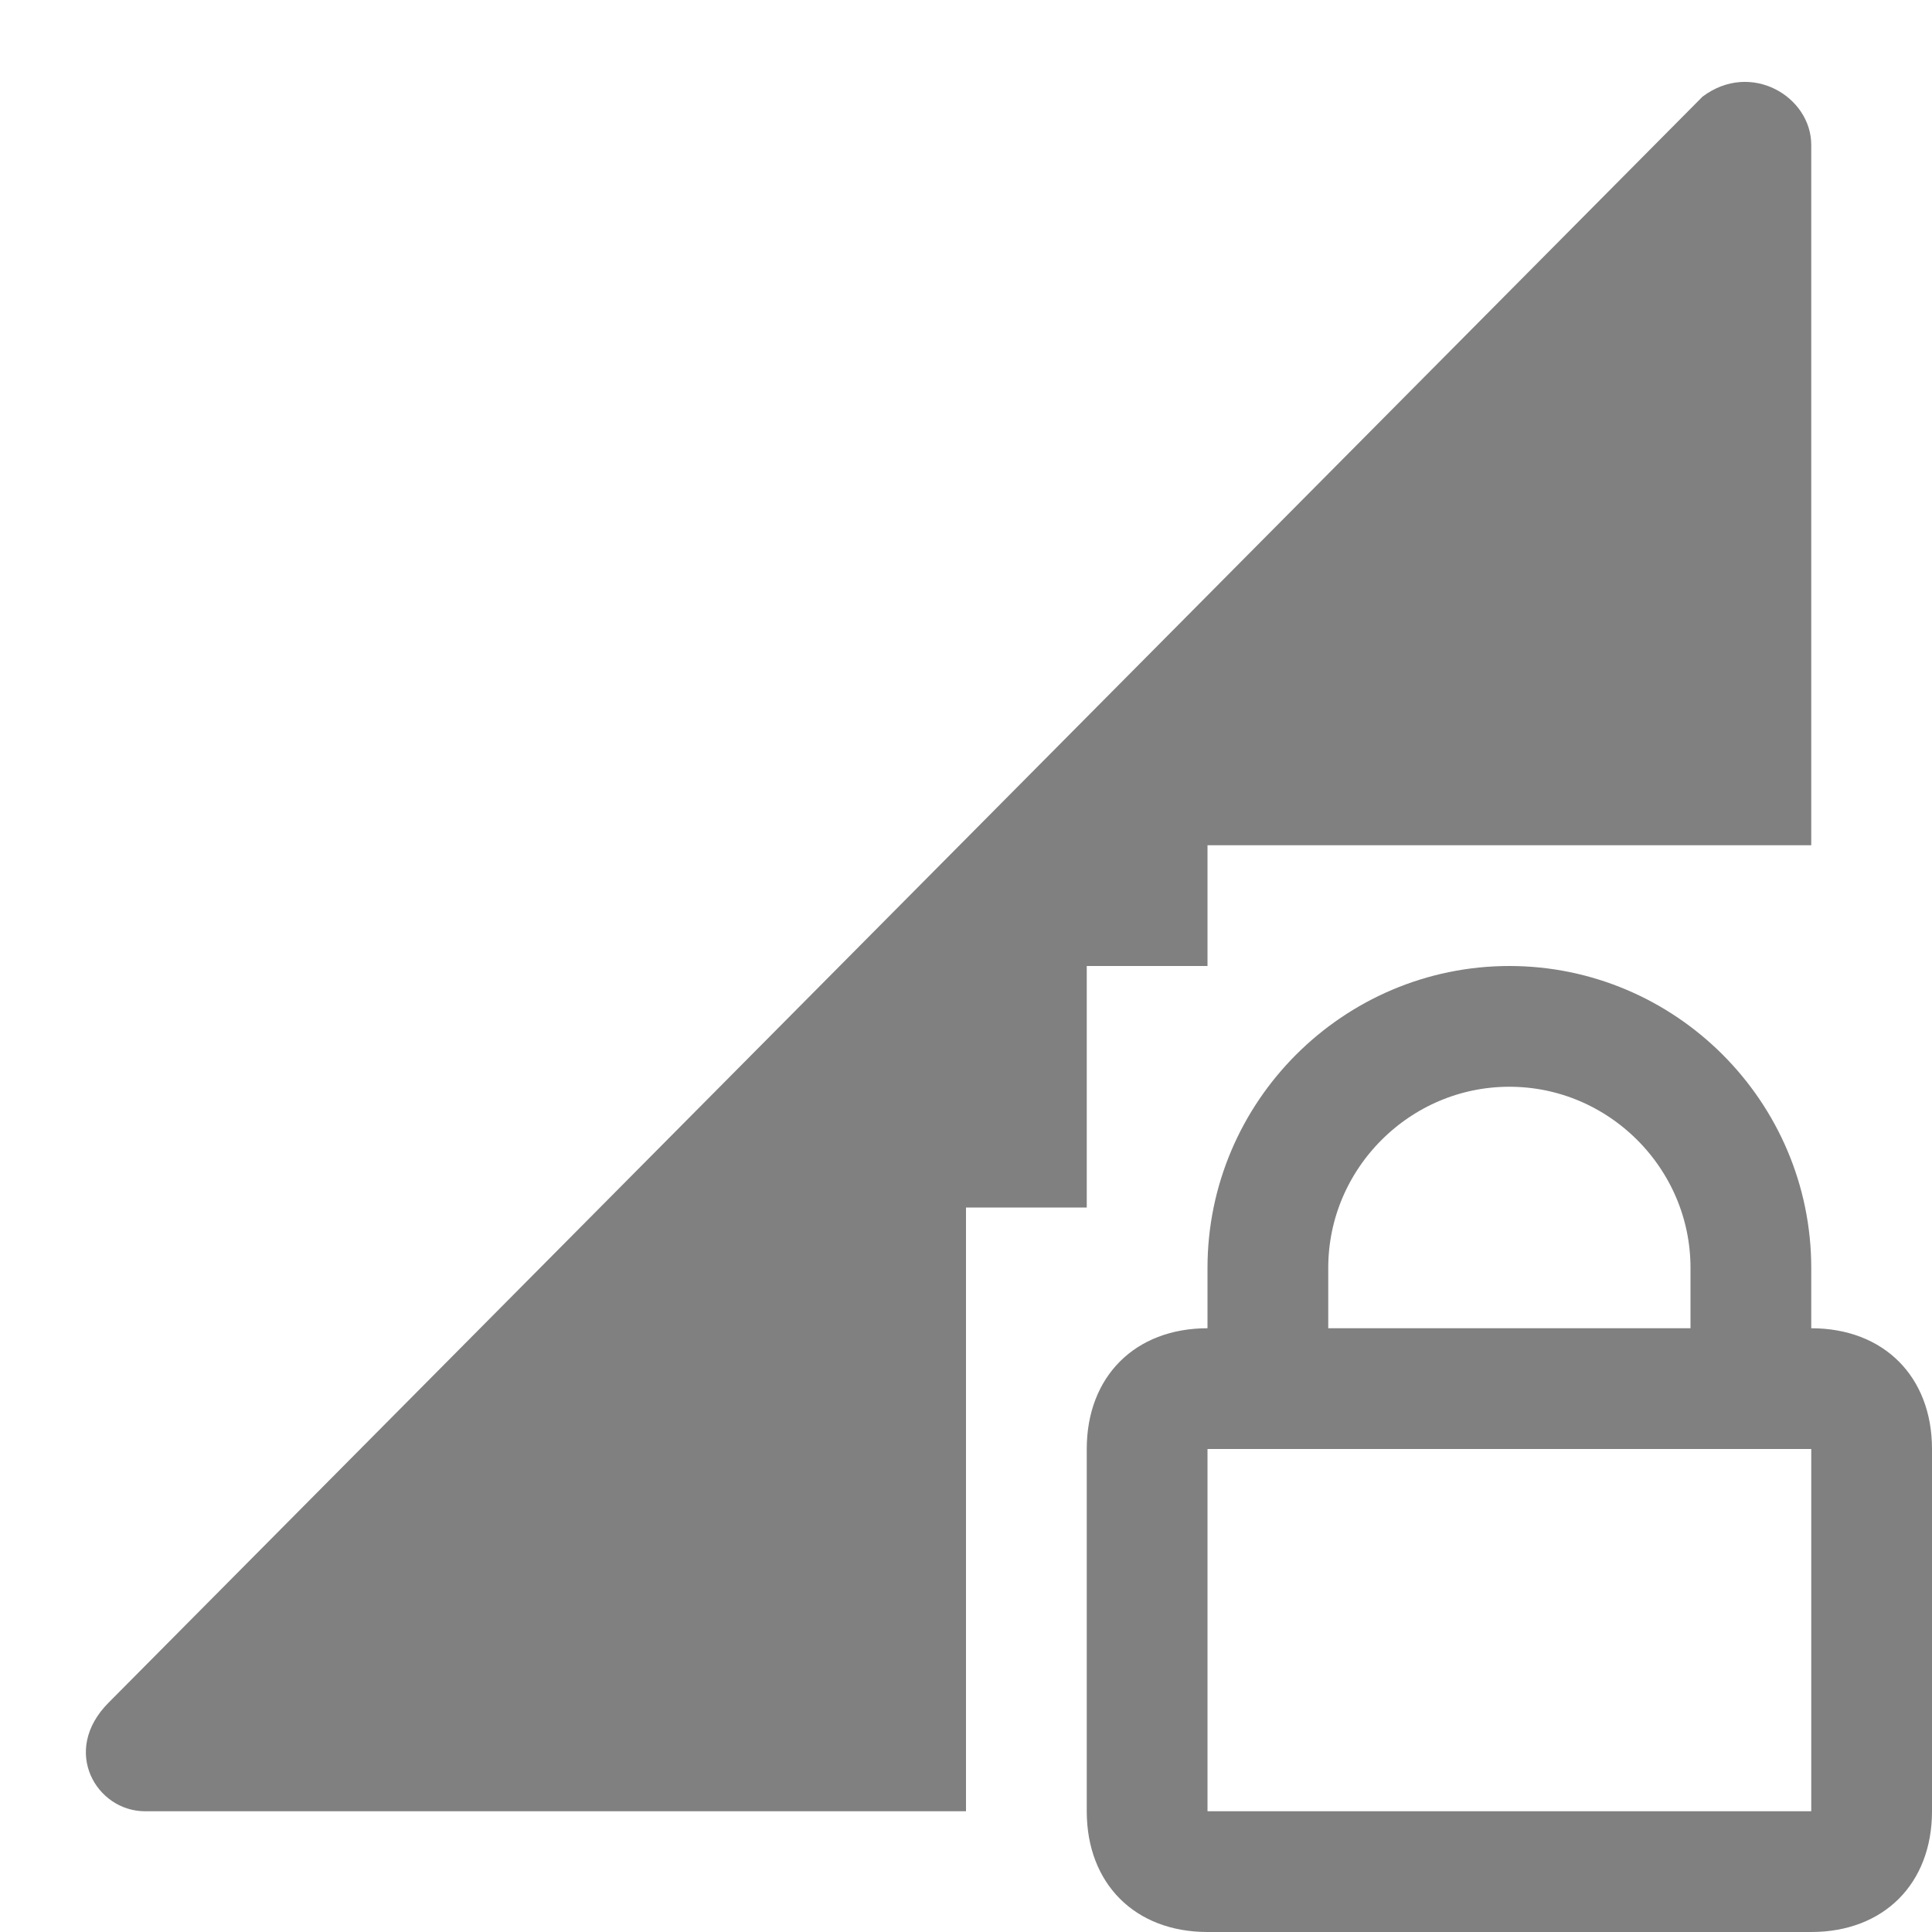 <?xml version="1.0" encoding="utf-8"?>
<!-- Generator: Adobe Illustrator 24.0.0, SVG Export Plug-In . SVG Version: 6.00 Build 0)  -->
<svg version="1.1" xmlns="http://www.w3.org/2000/svg" xmlns:xlink="http://www.w3.org/1999/xlink" x="0px" y="0px"
	 viewBox="0 0 16 16" style="enable-background:new 0 0 16 16;" xml:space="preserve">
<style type="text/css">
	.st0{fill:#808080;}
	.st1{display:none;fill:#808080;}
	.st2{fill:none;stroke:#808080;stroke-miterlimit:10;}
</style>
<g id="图层_1">
	<title>network-cellular-signal-excellent-secure-symbolic</title>
	<path class="st0" d="M10.9,11.8"/>
	<path class="st1" d="M15,1.2V14c0,0.6-0.4,1-1,1H1.2c-0.4,0-0.7-0.5-0.4-0.9L14.1,0.9C14.5,0.5,15,0.8,15,1.2z"/>
	<g>
		<path class="st0" d="M15,12v3h-5v-3H15 M15,11h-5c-0.6,0-1,0.4-1,1v3c0,0.6,0.4,1,1,1h5c0.6,0,1-0.4,1-1v-3C16,11.4,15.6,11,15,11
			L15,11z"/>
		<path class="st2" d="M10.5,11.3v-0.8c0-1.1,0.9-2,2-2l0,0c1.1,0,2,0.9,2,2v0.8"/>
	</g>
</g>
<g id="图层_2">
	<g>
		<path class="st0" d="M15,7V1.2c0-0.4-0.5-0.7-0.9-0.4L0.9,14.1C0.5,14.5,0.8,15,1.2,15H8v-5h1V8l1,0l0-1H15z"/>
	</g>
</g>
</svg>
